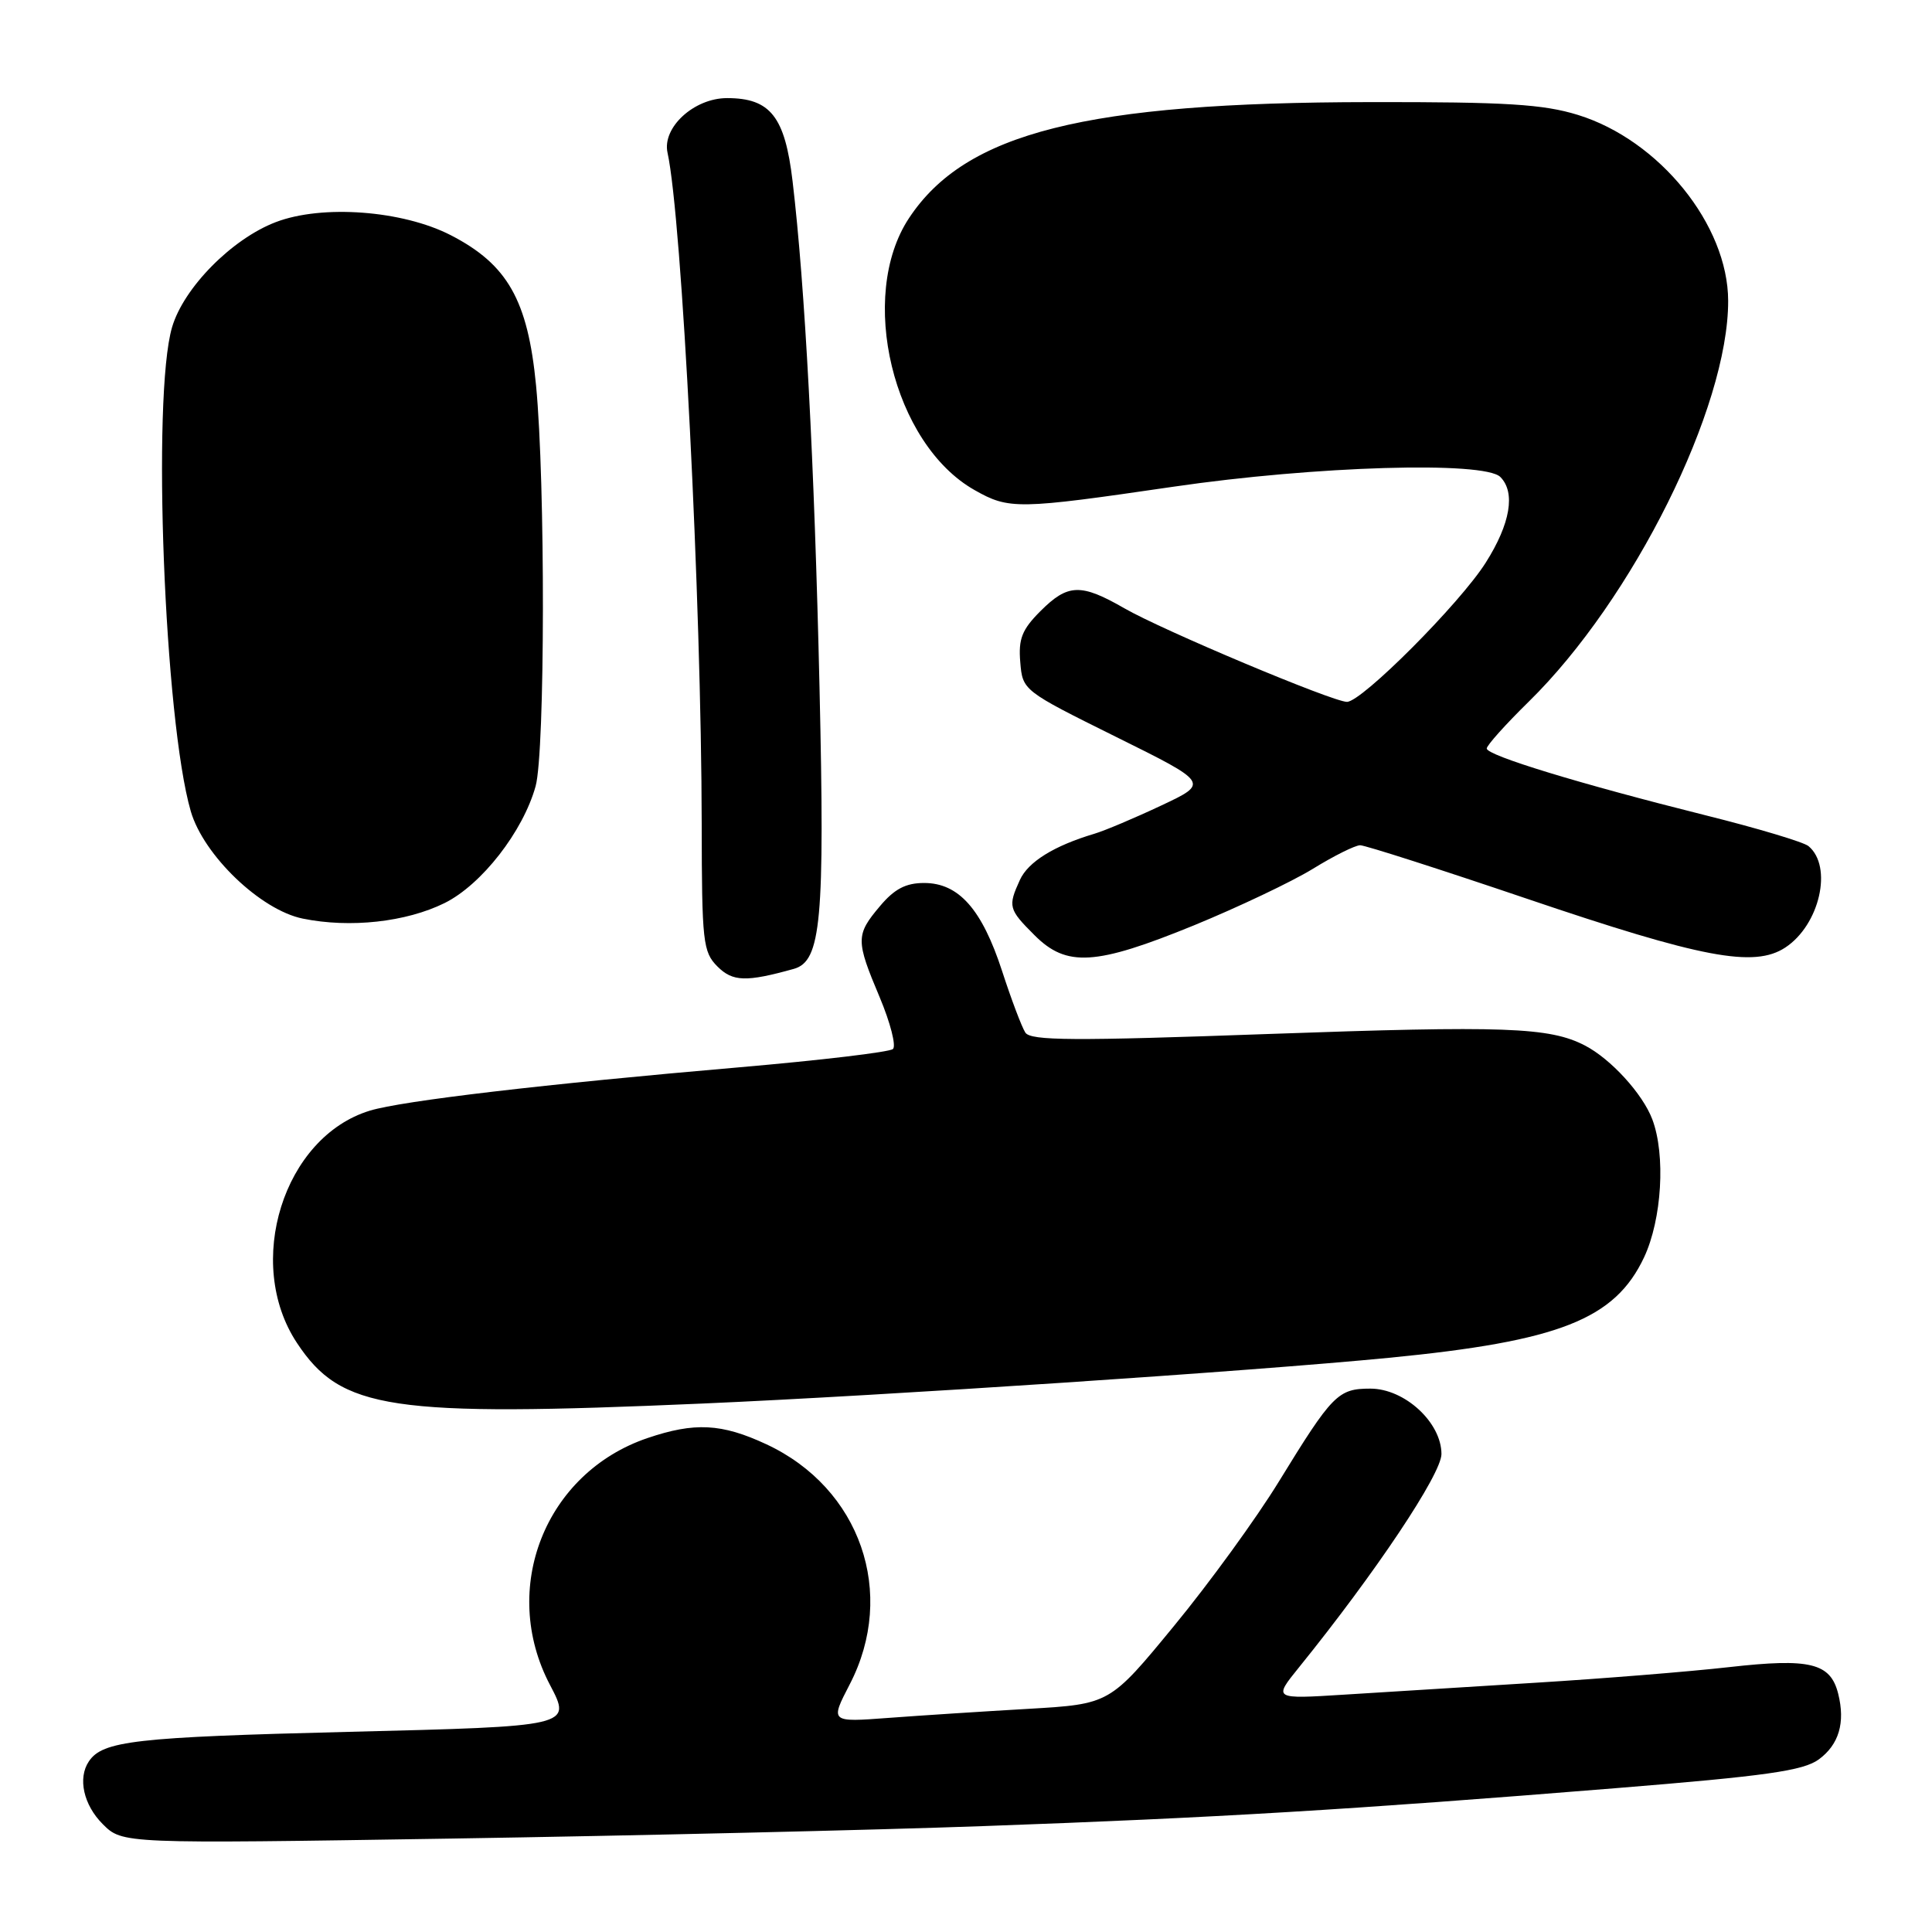 <?xml version="1.0" encoding="UTF-8" standalone="no"?>
<!DOCTYPE svg PUBLIC "-//W3C//DTD SVG 1.1//EN" "http://www.w3.org/Graphics/SVG/1.1/DTD/svg11.dtd" >
<svg xmlns="http://www.w3.org/2000/svg" xmlns:xlink="http://www.w3.org/1999/xlink" version="1.1" viewBox="0 0 256 256">
 <g >
 <path fill="currentColor"
d=" M 130.50 241.96 C 161.16 240.86 178.98 239.79 214.00 236.95 C 234.06 235.33 238.95 234.63 241.00 233.13 C 243.67 231.17 244.53 228.26 243.57 224.43 C 242.55 220.35 239.85 219.69 229.14 220.90 C 223.84 221.50 212.30 222.43 203.50 222.97 C 194.70 223.51 183.27 224.22 178.11 224.55 C 168.72 225.14 168.72 225.14 172.11 220.95 C 182.28 208.37 190.99 195.33 191.00 192.67 C 191.00 188.49 186.13 184.00 181.58 184.00 C 177.29 184.00 176.55 184.76 169.46 196.31 C 166.49 201.16 160.23 209.78 155.55 215.46 C 147.05 225.80 147.05 225.80 136.27 226.43 C 130.35 226.77 122.01 227.31 117.74 227.63 C 109.99 228.21 109.99 228.21 112.59 223.19 C 118.85 211.12 114.01 197.17 101.54 191.37 C 95.62 188.61 92.04 188.43 85.77 190.56 C 72.22 195.18 66.17 210.52 72.88 223.27 C 75.76 228.75 75.76 228.75 46.13 229.48 C 17.92 230.18 13.59 230.67 11.77 233.40 C 10.28 235.62 11.07 239.16 13.61 241.70 C 16.22 244.31 16.22 244.31 59.86 243.62 C 83.86 243.24 115.65 242.50 130.50 241.96 Z  M 93.01 185.98 C 117.39 184.92 165.74 181.70 184.00 179.92 C 206.62 177.72 213.98 174.82 217.85 166.60 C 220.21 161.56 220.72 153.04 218.94 148.32 C 217.66 144.93 213.43 140.30 210.00 138.53 C 205.31 136.10 199.36 135.89 168.04 137.01 C 142.23 137.94 136.56 137.91 135.86 136.82 C 135.39 136.09 134.00 132.42 132.78 128.66 C 130.11 120.47 127.04 117.00 122.45 117.00 C 120.02 117.00 118.51 117.79 116.59 120.08 C 113.38 123.88 113.38 124.60 116.57 132.16 C 117.98 135.52 118.77 138.60 118.32 139.00 C 117.87 139.41 108.72 140.49 98.00 141.42 C 72.12 143.65 53.30 145.86 49.00 147.17 C 37.57 150.66 32.33 167.35 39.35 177.95 C 45.21 186.81 51.67 187.78 93.01 185.98 Z  M 105.19 128.38 C 108.81 127.36 109.30 122.00 108.59 91.08 C 107.91 61.33 106.67 37.89 105.02 24.01 C 104.01 15.45 102.08 13.00 96.34 13.00 C 91.97 13.00 87.72 16.89 88.45 20.23 C 90.36 28.90 92.94 79.67 92.98 109.25 C 93.00 124.83 93.14 126.14 95.07 128.07 C 97.09 130.09 98.88 130.14 105.19 128.38 Z  M 158.19 122.62 C 164.06 120.21 171.16 116.84 173.95 115.13 C 176.74 113.41 179.57 112.00 180.23 112.00 C 180.89 112.00 190.83 115.19 202.31 119.08 C 225.48 126.94 232.43 128.26 236.55 125.56 C 241.12 122.57 242.89 114.81 239.63 112.11 C 238.99 111.58 232.86 109.74 225.99 108.03 C 209.28 103.85 197.00 100.10 197.00 99.18 C 197.00 98.77 199.51 95.97 202.57 92.97 C 216.39 79.42 229.02 54.02 228.99 39.86 C 228.97 29.82 219.88 18.57 209.09 15.23 C 204.49 13.81 199.59 13.50 181.50 13.53 C 143.83 13.57 127.94 17.57 120.45 28.90 C 113.60 39.25 118.32 58.83 129.14 64.94 C 133.71 67.53 134.84 67.51 155.50 64.49 C 174.31 61.74 196.68 61.08 198.80 63.20 C 200.84 65.24 200.14 69.39 196.87 74.55 C 193.47 79.94 180.45 93.00 178.48 93.00 C 176.61 93.00 154.07 83.53 149.00 80.61 C 143.21 77.28 141.50 77.34 137.86 80.98 C 135.42 83.42 134.93 84.66 135.19 87.73 C 135.50 91.49 135.54 91.52 147.86 97.63 C 160.22 103.75 160.22 103.75 153.86 106.74 C 150.36 108.39 146.38 110.07 145.00 110.48 C 139.67 112.07 136.23 114.20 135.14 116.60 C 133.54 120.11 133.63 120.48 137.08 123.92 C 141.33 128.18 145.16 127.94 158.19 122.62 Z  M 58.91 119.66 C 63.81 117.23 69.30 110.19 70.97 104.18 C 72.23 99.64 72.27 63.89 71.03 51.07 C 69.94 39.77 67.25 35.04 59.74 31.17 C 53.35 27.88 42.70 27.08 36.55 29.43 C 30.73 31.65 24.34 38.12 22.80 43.36 C 20.11 52.48 21.78 95.45 25.28 107.50 C 26.98 113.34 34.54 120.59 40.12 121.72 C 46.39 123.00 53.81 122.18 58.91 119.66 Z "/>
</g>
</svg>